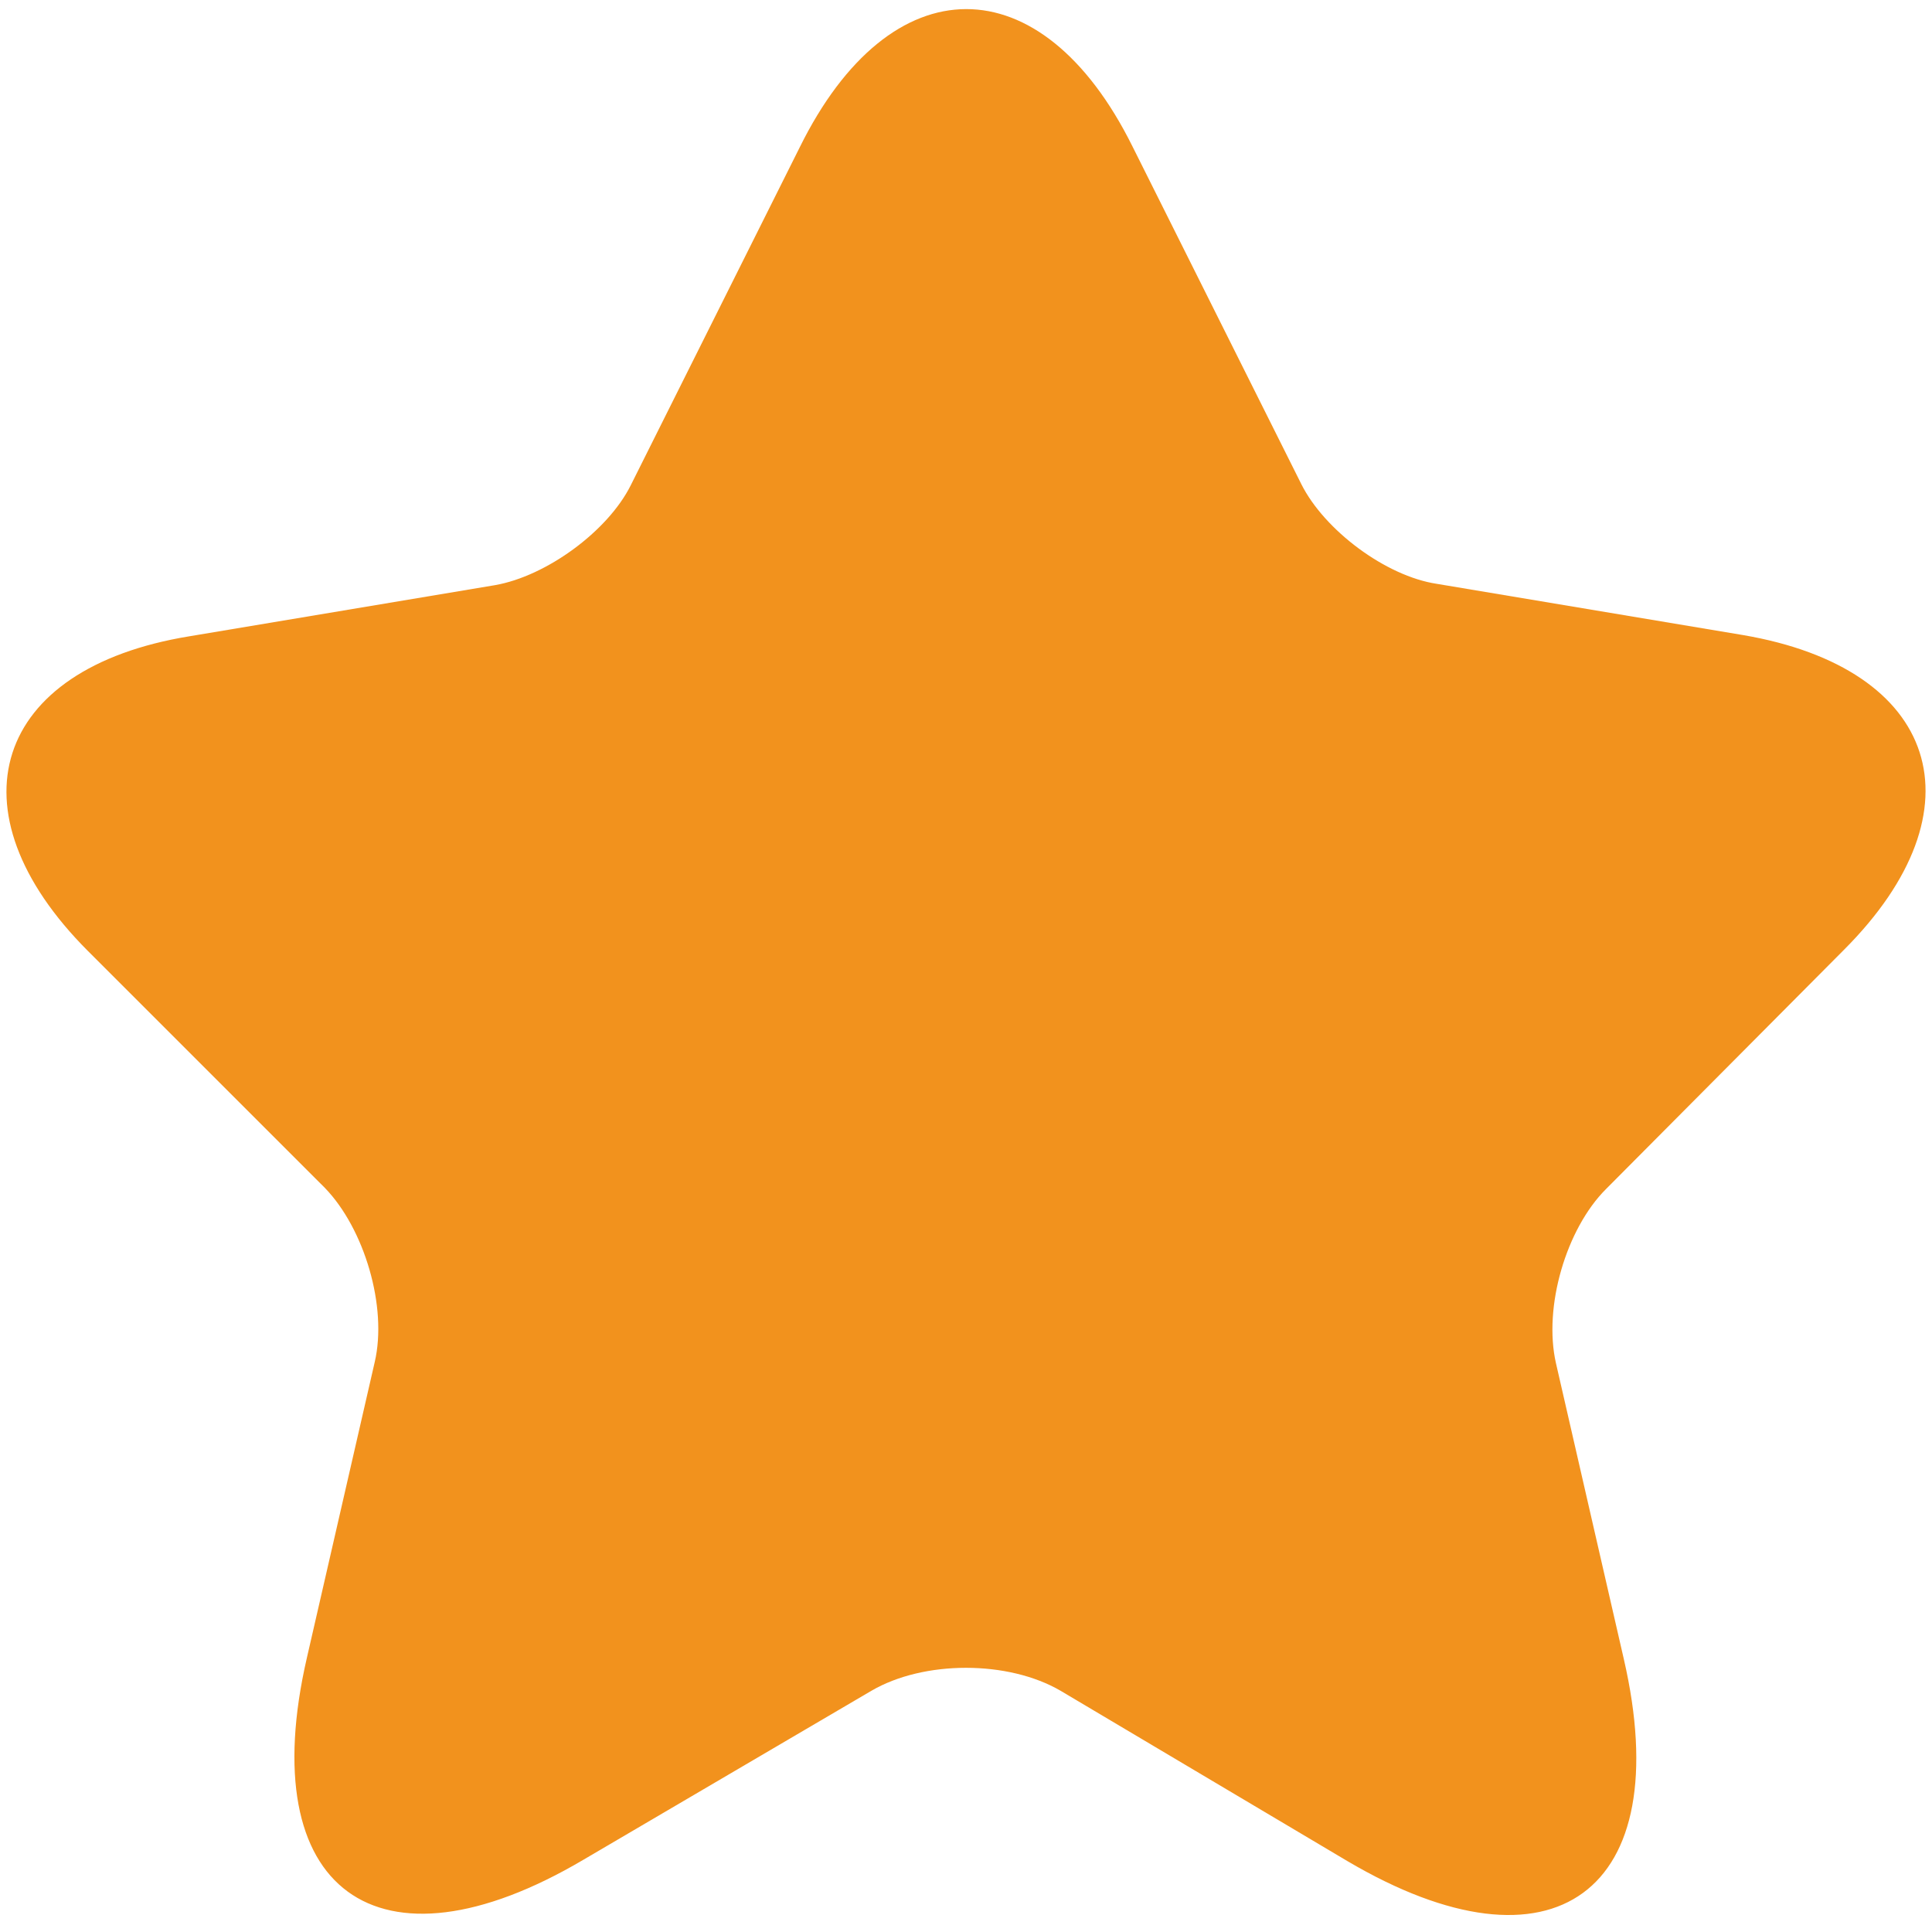 <svg width="39" height="39" viewBox="0 0 39 39" fill="none" xmlns="http://www.w3.org/2000/svg">
<path d="M22.858 2.951L26.268 9.771C26.733 10.701 27.973 11.631 29.007 11.786L35.181 12.819C39.133 13.491 40.063 16.332 37.222 19.174L32.417 24.005C31.616 24.806 31.151 26.382 31.409 27.518L32.778 33.486C33.863 38.188 31.358 40.022 27.198 37.568L21.412 34.132C20.352 33.512 18.648 33.512 17.588 34.132L11.776 37.542C7.617 39.996 5.111 38.162 6.196 33.46L7.565 27.492C7.823 26.382 7.358 24.806 6.558 23.979L1.778 19.2C-1.063 16.358 -0.133 13.491 3.819 12.845L9.993 11.812C11.027 11.631 12.267 10.727 12.732 9.797L16.142 2.977C17.976 -0.743 21.024 -0.743 22.858 2.951Z" fill="#F2921D"/>
</svg>
